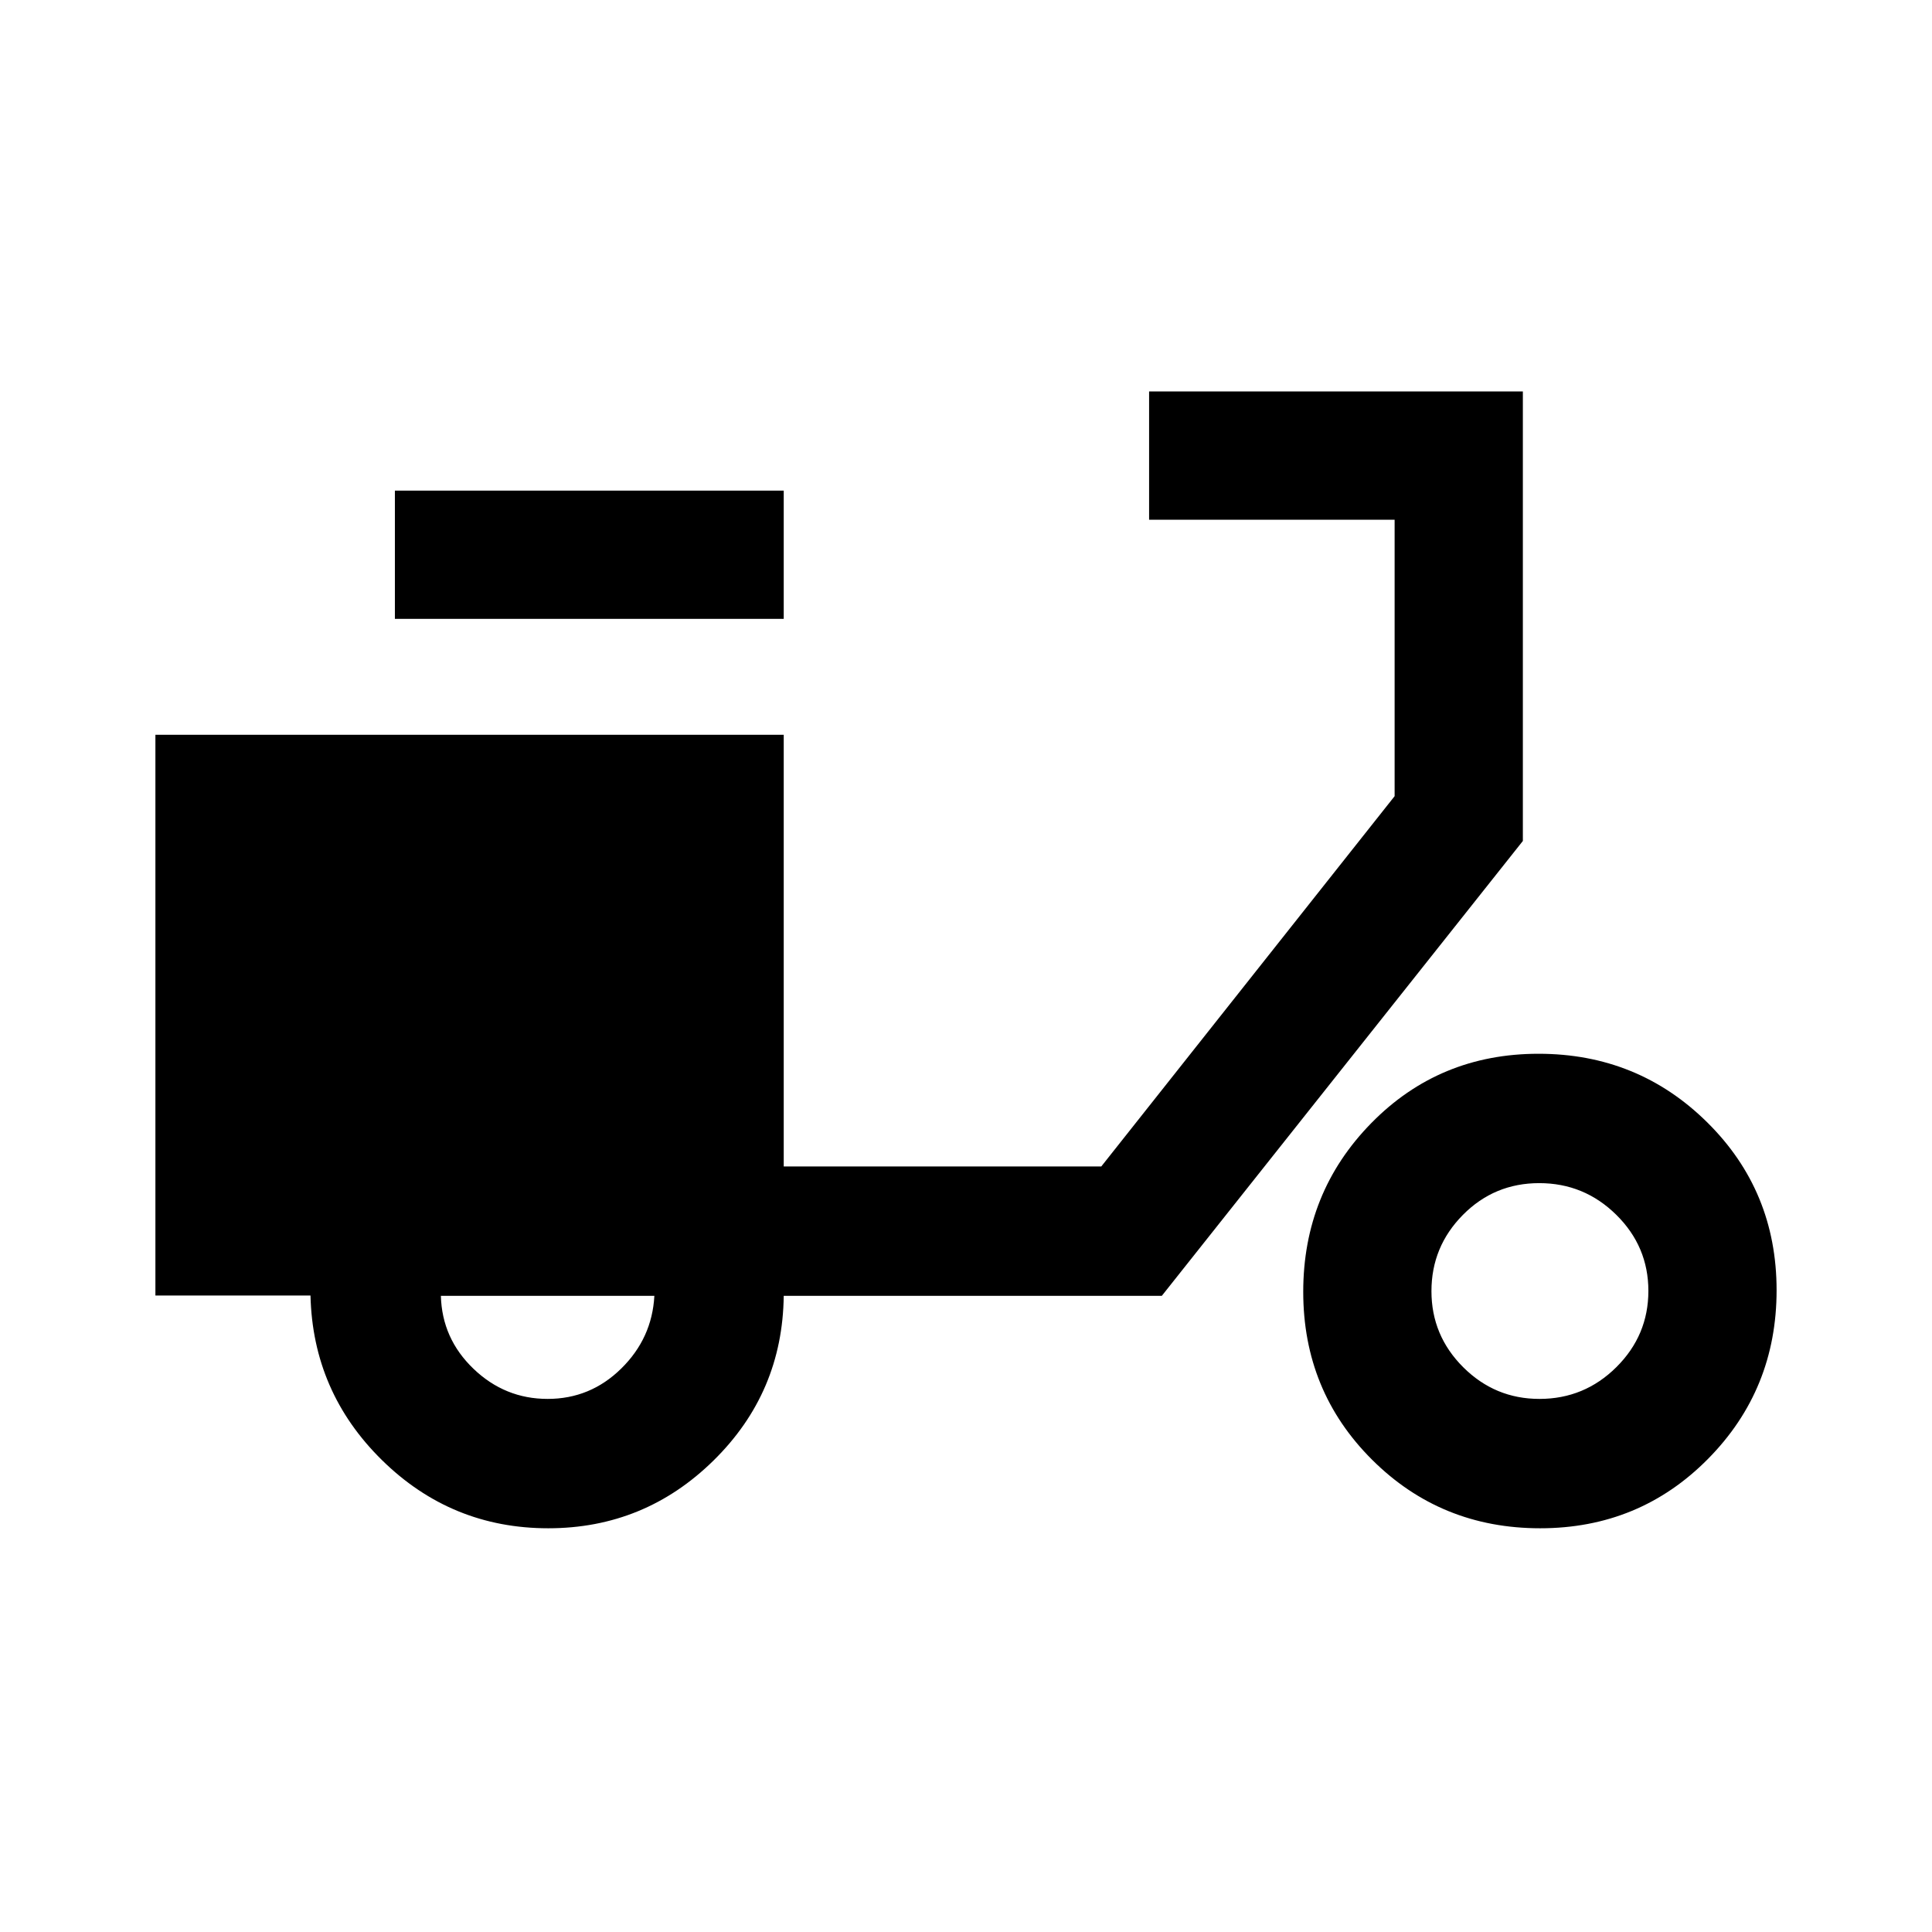 <svg xmlns="http://www.w3.org/2000/svg" height="48" viewBox="0 -960 960 960" width="48"><path d="M272.43-200.61q-48.14 0-82.58-33.82-34.44-33.83-35.57-81.83H77.22v-278.63h312.21v214.5h157.79l145.76-184v-137.37h-122v-63.72H756.7v223.35L577.3-316.11H389.43q-.56 48.07-34.83 81.78-34.26 33.72-82.17 33.72Zm-.32-64.28q21.24 0 36.57-15.08 15.34-15.07 16.47-36.14H219.07q.56 21.24 16.18 36.23 15.62 14.99 36.86 14.99ZM196.22-652.5v-63.72h193.21v63.72H196.22Zm569.06 451.89q-49.33 0-83.52-34.08t-34.19-83.42q0-49.34 33.8-83.81t83.13-34.47q49.34 0 83.81 34.08t34.47 83.42q0 49.34-34.08 83.81t-83.42 34.47Zm-.33-64.28q22.33 0 38.22-15.79 15.9-15.8 15.9-37.88 0-22.08-15.96-37.82-15.95-15.73-38.27-15.73-22.32 0-37.94 15.79-15.62 15.8-15.62 37.88 0 22.08 15.8 37.82 15.79 15.73 37.87 15.73Z"/></svg>
